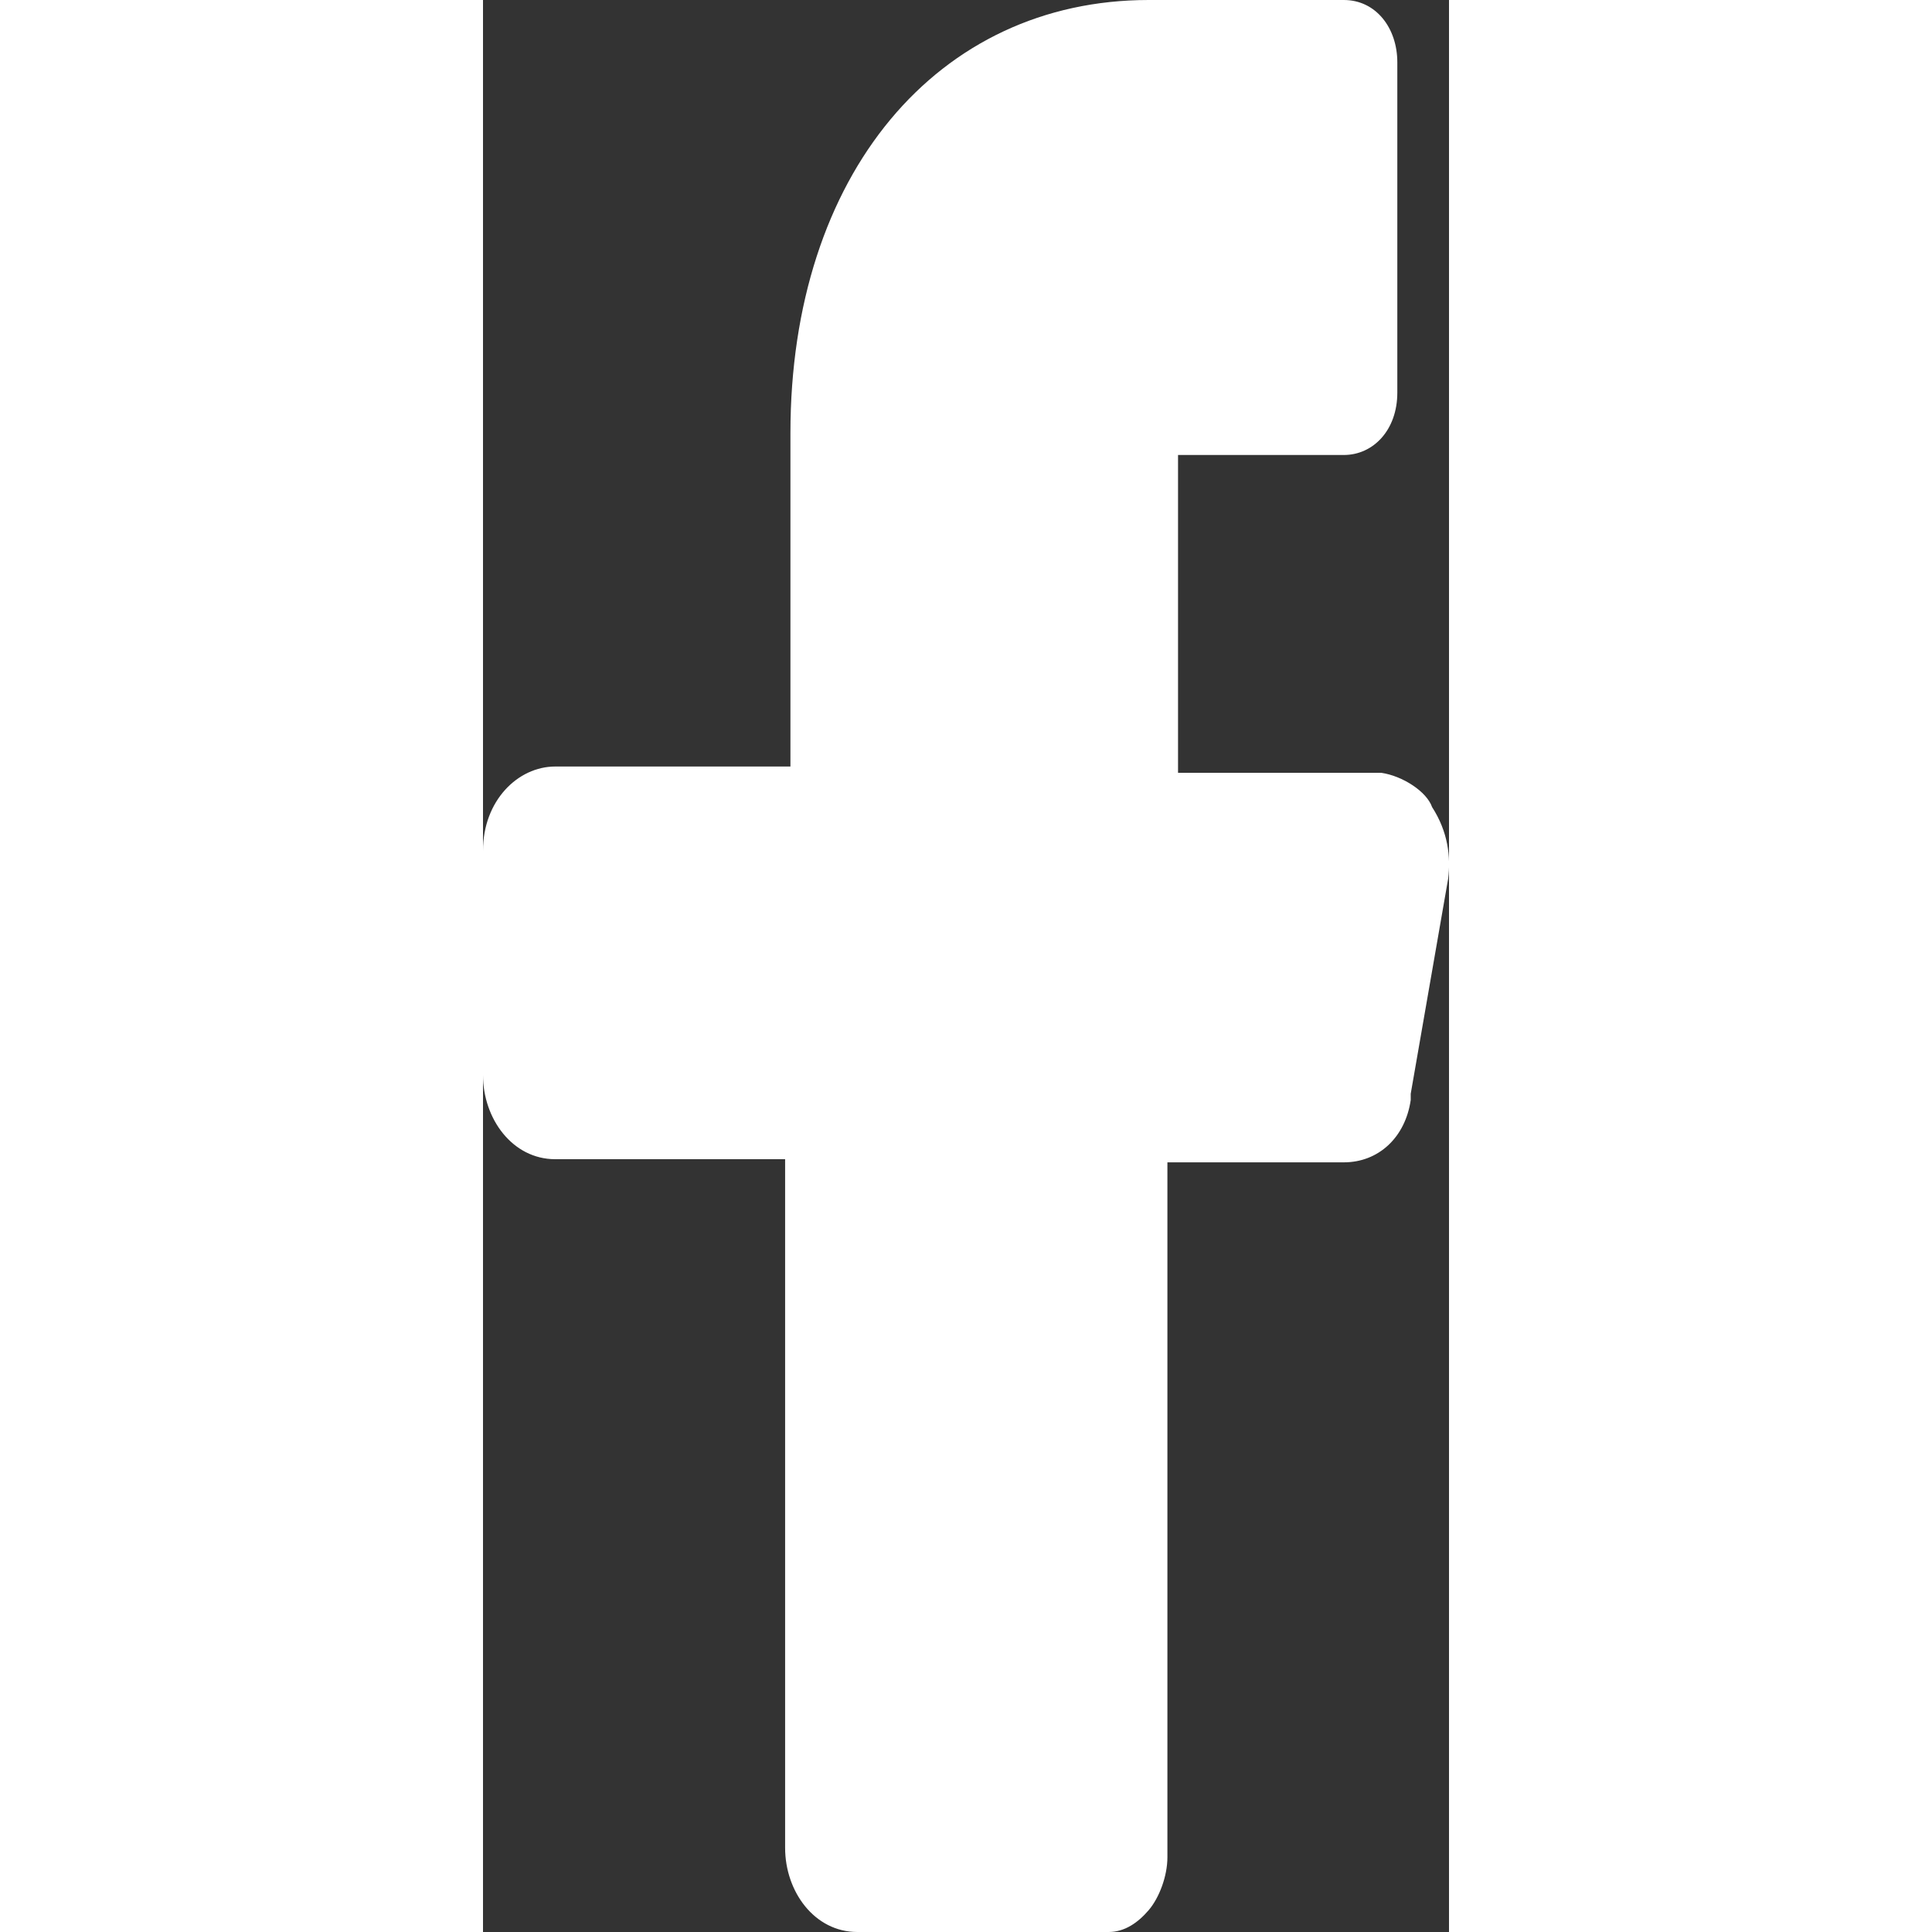  <svg width="8" style="width:1em; height:1em;" height="16" viewBox="0 0 8 16" fill="white">
              <rect x="0" y="0" width="8" height="16" fill="#333333" stroke="none"/>
              <path d="M7.439 6.4H6.199H5.756V5.884V4.284V3.768H6.199H7.129C7.373 3.768 7.572 3.561 7.572 3.252V0.516C7.572 0.232 7.395 0 7.129 0H5.513C3.764 0 2.546 1.445 2.546 3.587V5.832V6.348H2.103H0.598C0.288 6.348 0 6.632 0 7.045V8.903C0 9.265 0.244 9.6 0.598 9.6H2.059H2.502V10.116V15.303C2.502 15.665 2.745 16 3.1 16H5.181C5.314 16 5.424 15.923 5.513 15.819C5.601 15.716 5.668 15.536 5.668 15.381V10.142V9.626H6.133H7.129C7.417 9.626 7.638 9.419 7.683 9.11V9.084V9.058L7.993 7.277C8.015 7.097 7.993 6.89 7.86 6.684C7.815 6.555 7.616 6.426 7.439 6.4Z">
              </path>
            </svg>